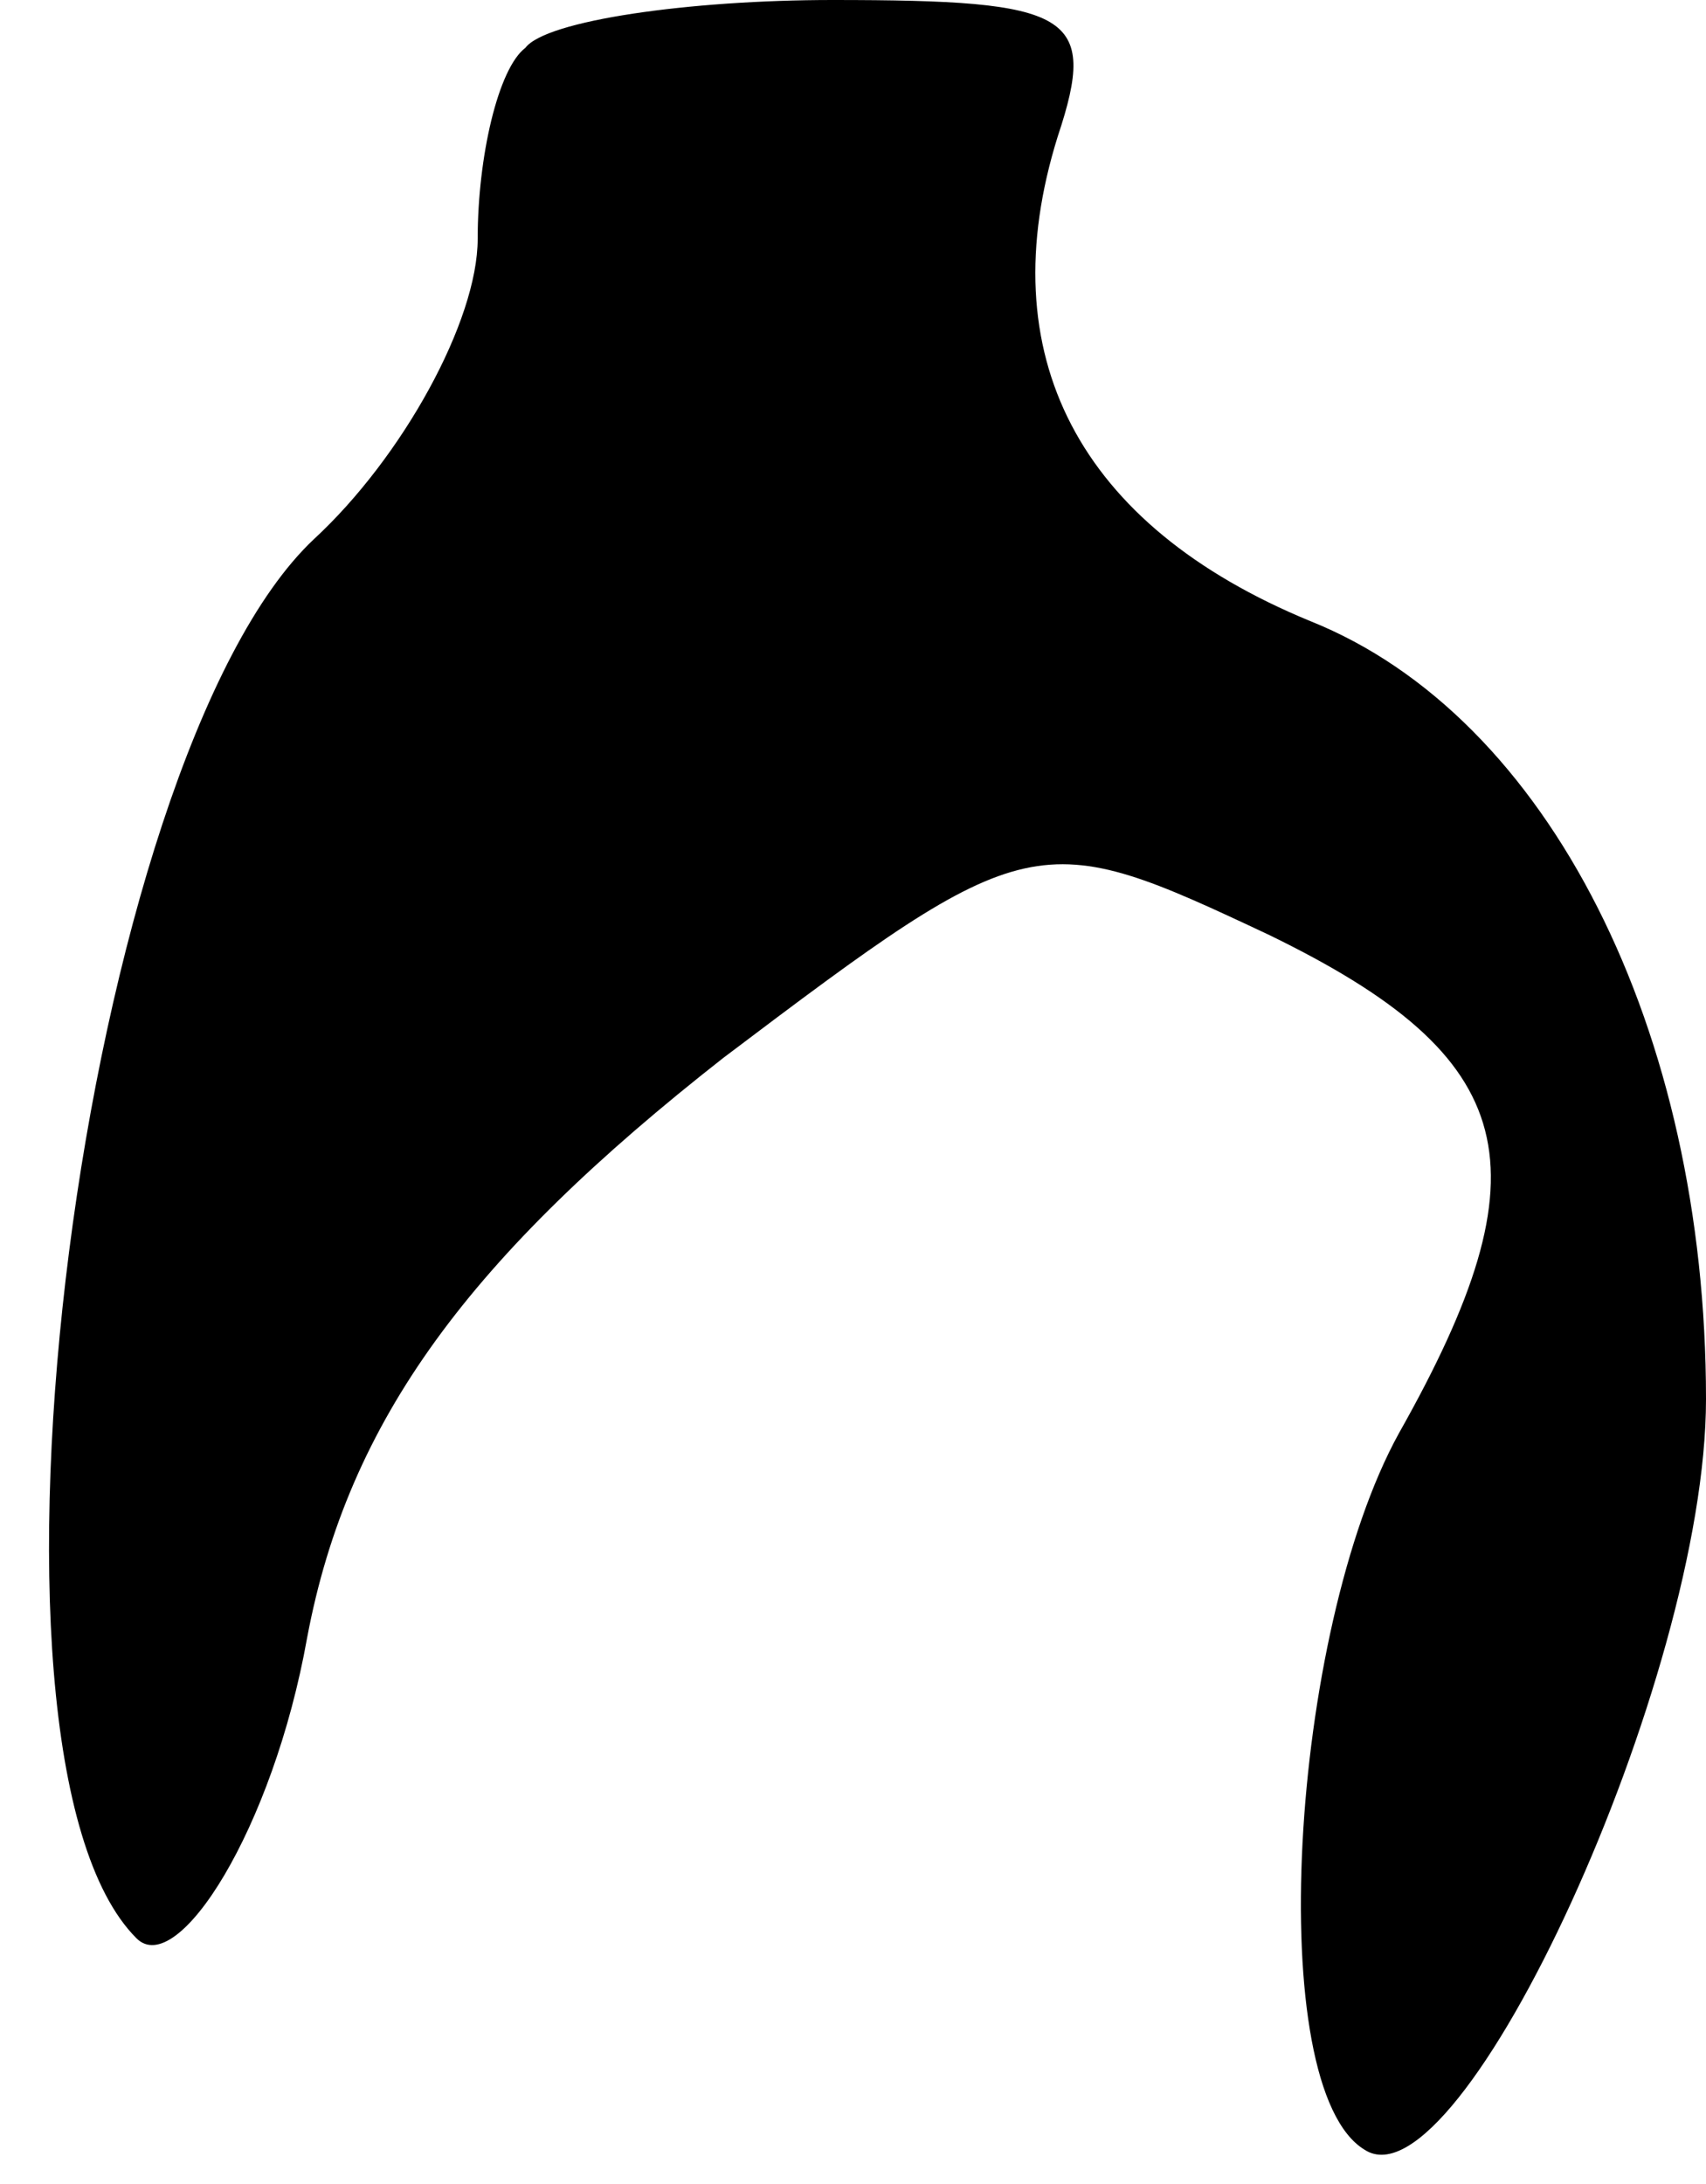 <?xml version="1.0" standalone="no"?>
<!DOCTYPE svg PUBLIC "-//W3C//DTD SVG 20010904//EN"
 "http://www.w3.org/TR/2001/REC-SVG-20010904/DTD/svg10.dtd">
<svg version="1.0" xmlns="http://www.w3.org/2000/svg"
 width="25pt" height="32pt" viewBox="0 0 25 32"
 preserveAspectRatio="xMidYMid meet">
<g transform="translate(0,32) scale(0.1,-0.1)"
fill="#000000" stroke="none">
<path fill="#000000" stroke="none" d="M77 313 c-4 -3 -7 -16 -7 -28 0 -12
-11 -32 -24 -44 -34 -32 -53 -178 -26 -205 6 -6 20 16 25 44 6 32 24 56 61 85
45 34 46 34 80 18 37 -18 41 -34 19 -73 -16 -29 -20 -96 -5 -105 14 -9 50 69
50 110 0 54 -23 100 -58 114 -34 14 -47 39 -37 71 6 18 2 20 -33 20 -21 0 -42
-3 -45 -7z"/>
</g>
</svg>
